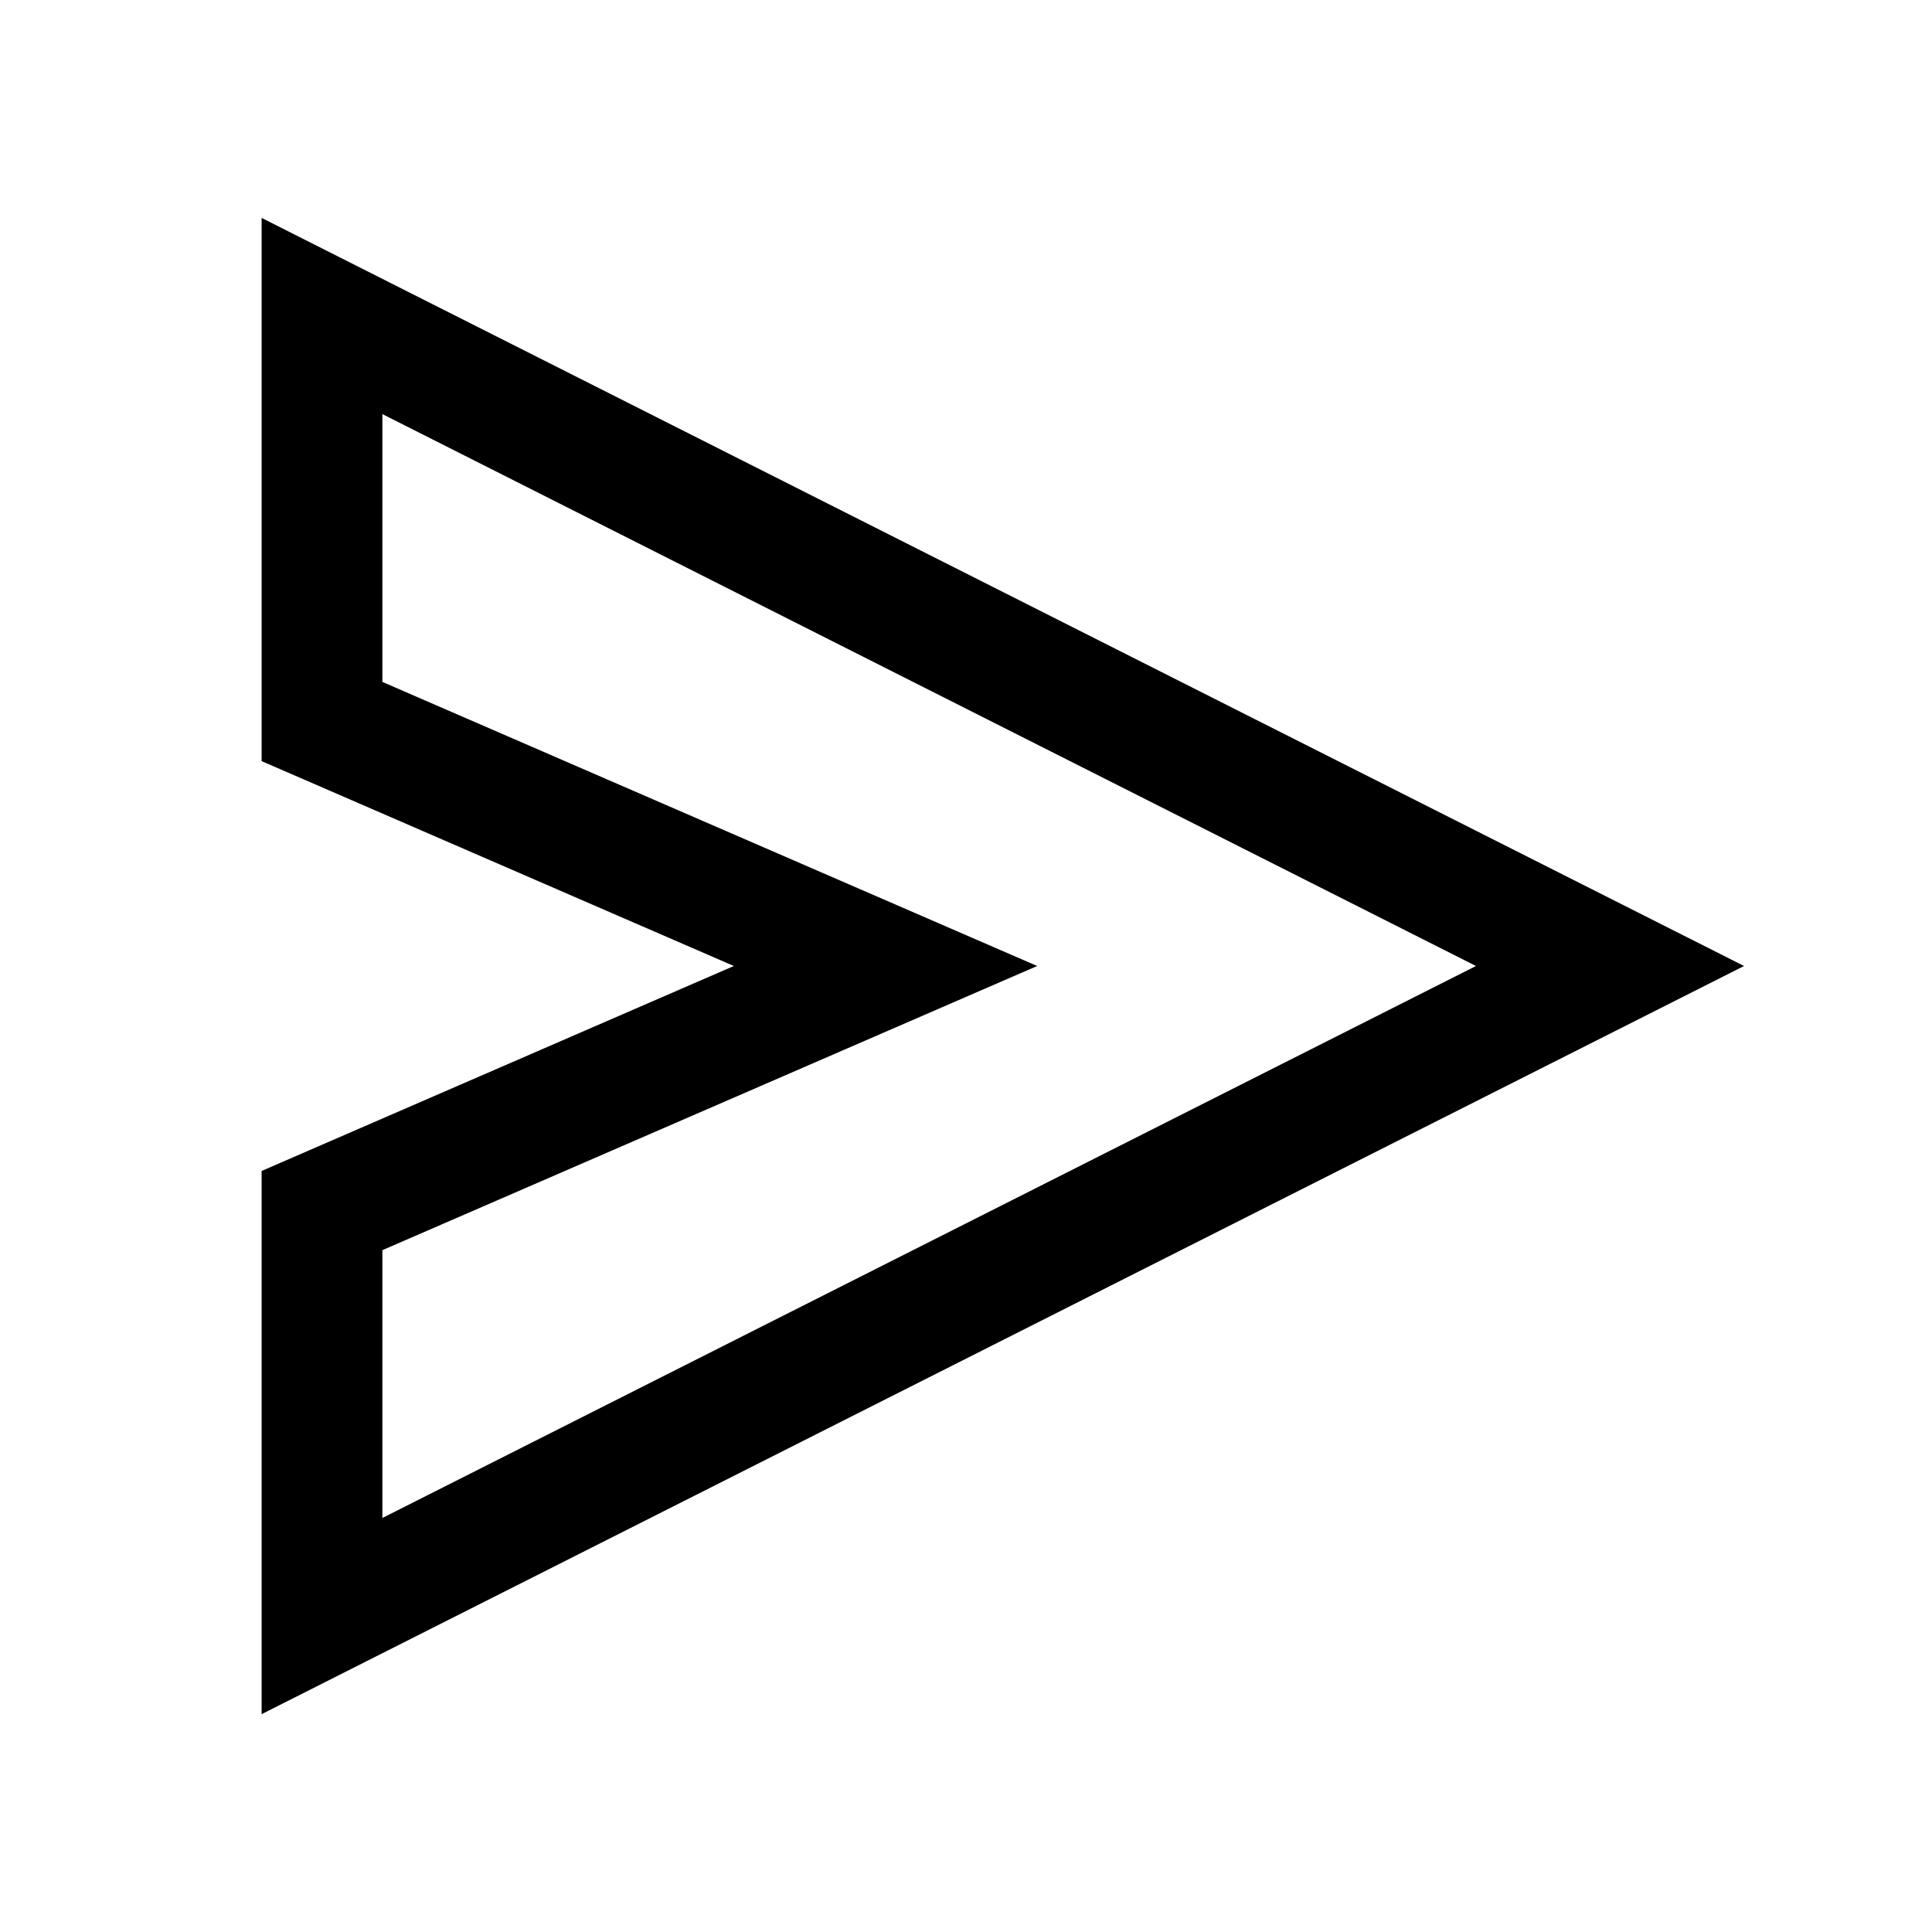 <svg width="24" height="24" viewBox="0 0 24 24" fill="none" xmlns="http://www.w3.org/2000/svg">
<path fill-rule="evenodd" clip-rule="evenodd" d="M3.25 2.707L21.665 12L3.25 21.294V14.546L9.116 12L3.25 9.455V2.707ZM4.75 5.144V8.471L12.884 12L4.75 15.53V18.857L18.335 12L4.75 5.144Z" fill="black"/>
</svg>
